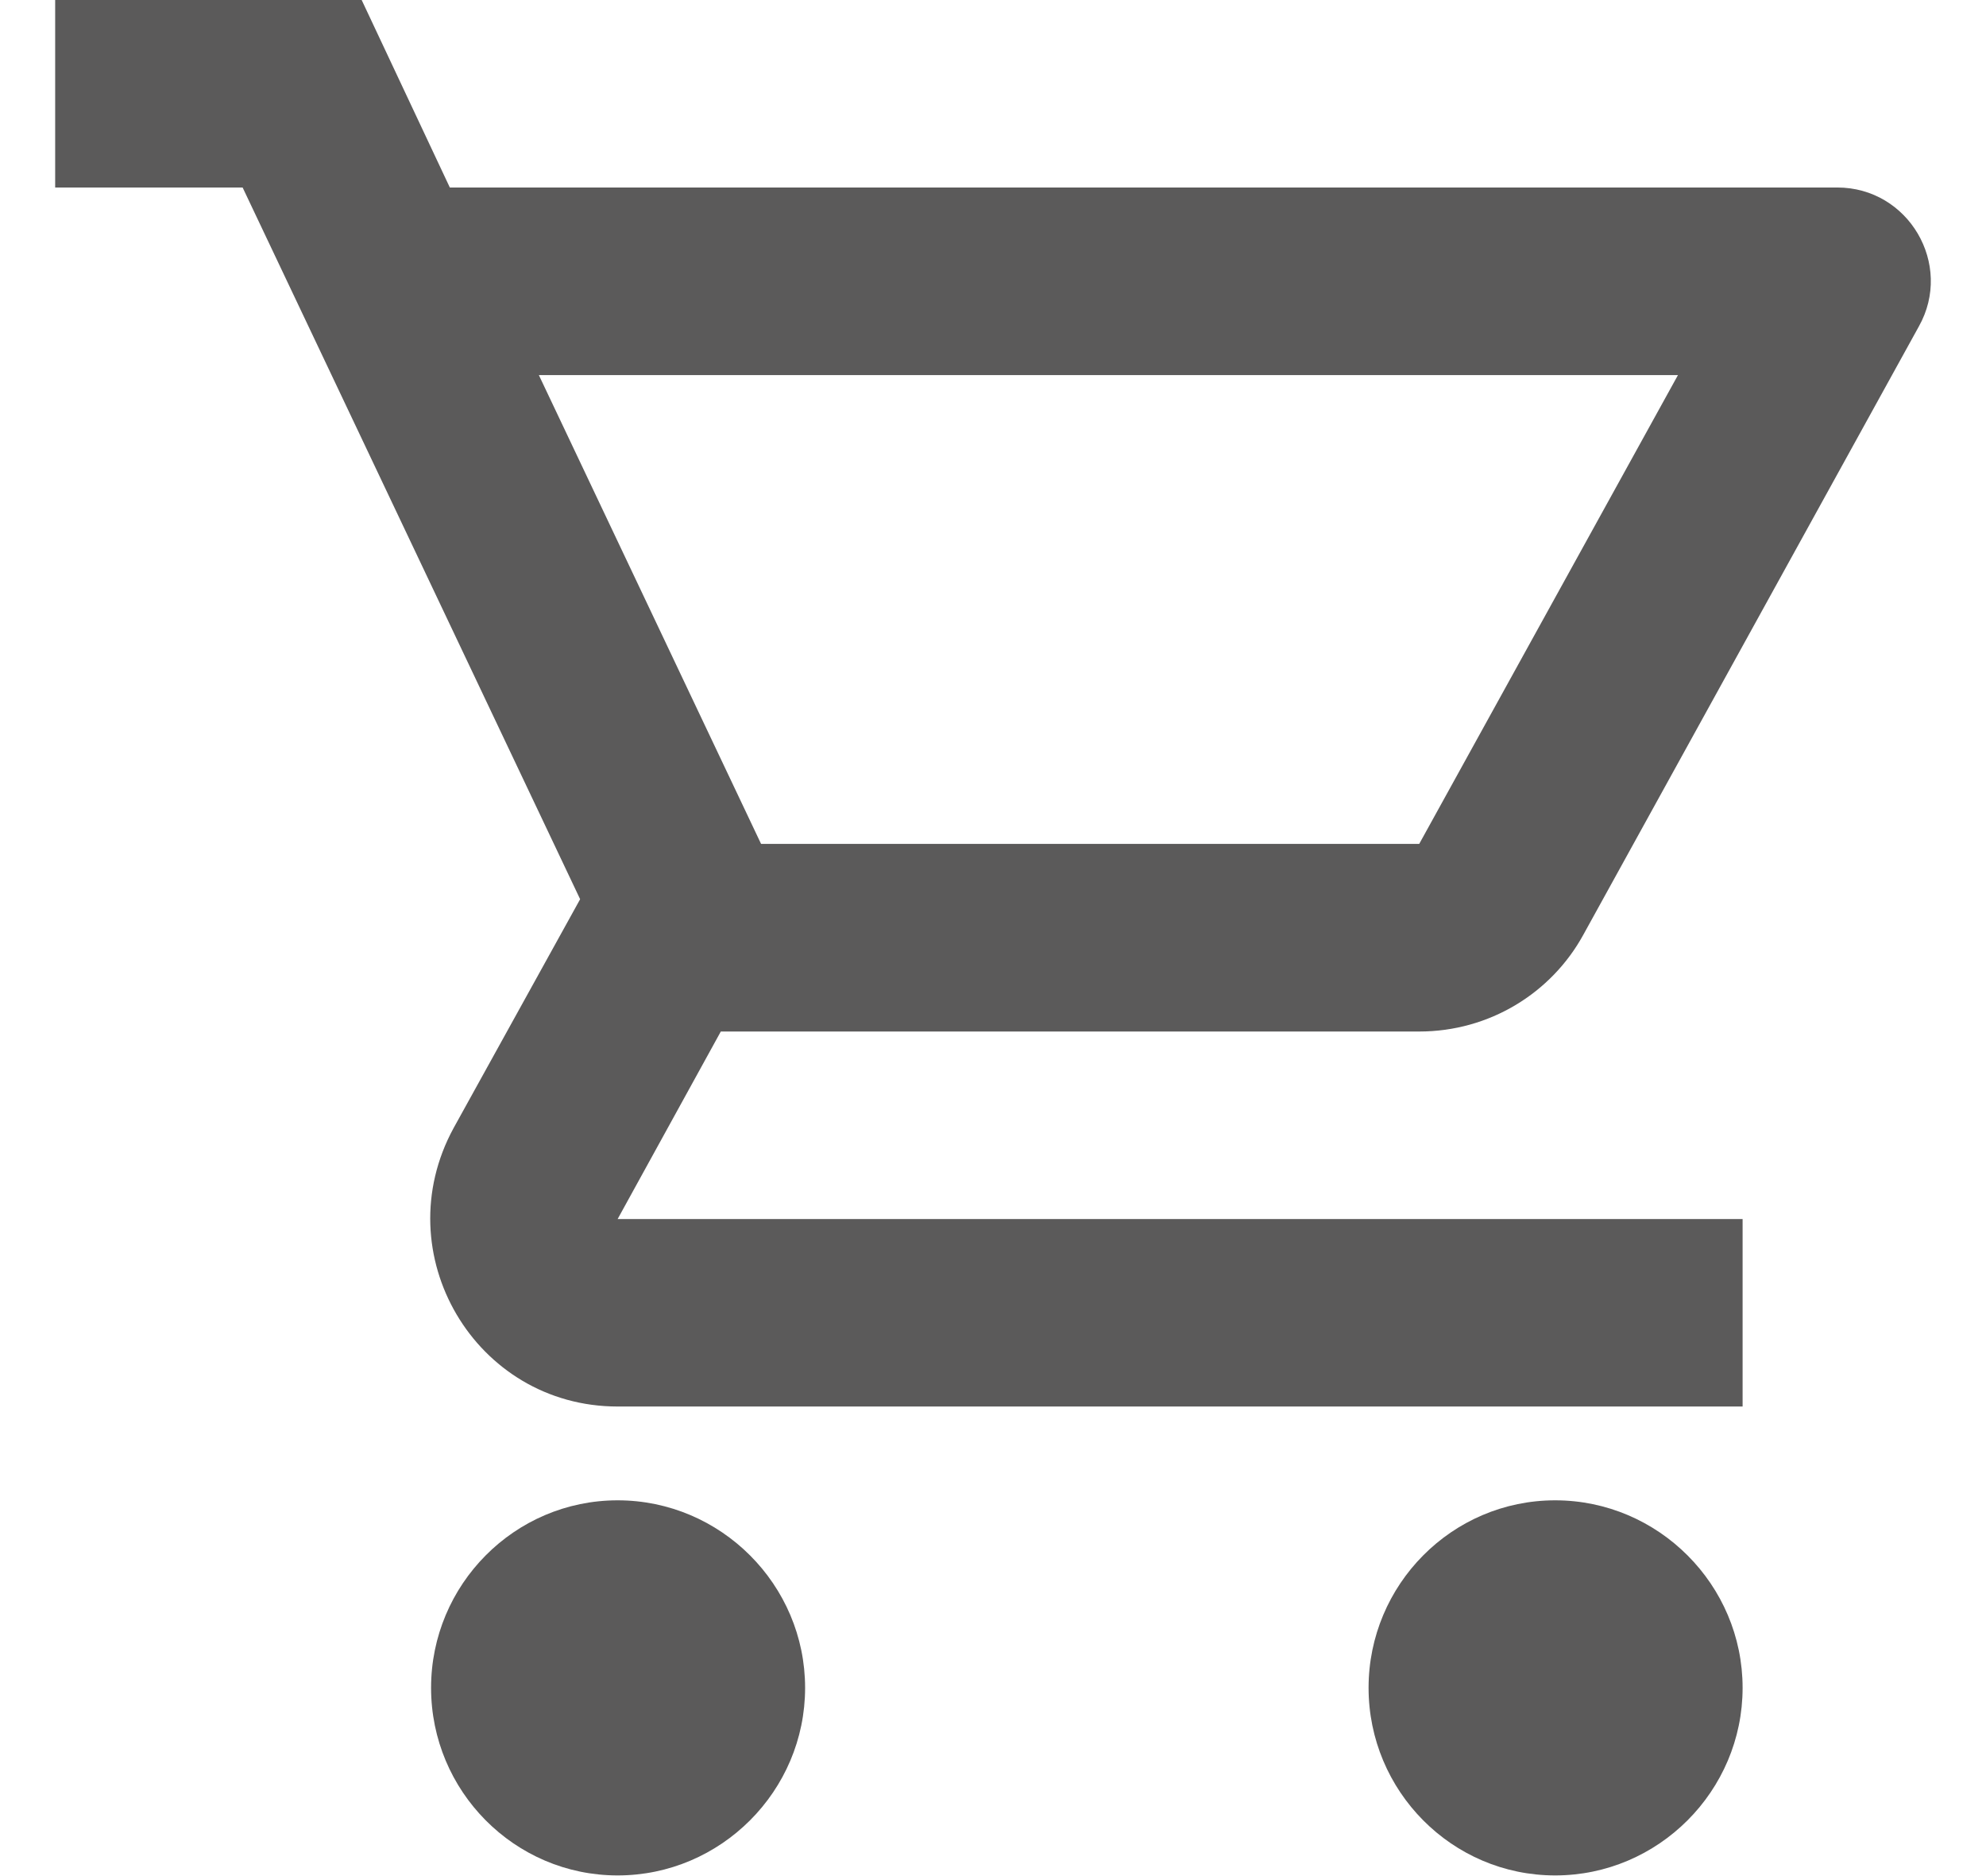 <svg width="18" height="17" viewBox="0 0 18 17" fill="none" xmlns="http://www.w3.org/2000/svg">
<path d="M5.598 13.595C4.663 13.595 3.907 14.36 3.907 15.294C3.907 16.229 4.663 16.994 5.598 16.994C6.533 16.994 7.297 16.229 7.297 15.294C7.297 14.36 6.533 13.595 5.598 13.595ZM14.095 13.595C13.16 13.595 12.404 14.36 12.404 15.294C12.404 16.229 13.16 16.994 14.095 16.994C15.03 16.994 15.794 16.229 15.794 15.294C15.794 14.36 15.03 13.595 14.095 13.595ZM12.863 9.347C13.5 9.347 14.061 8.998 14.35 8.471L17.392 2.957C17.706 2.396 17.298 1.699 16.652 1.699H4.077L3.278 0H0.5V1.699H2.199L5.258 8.148L4.111 10.222C3.491 11.36 4.307 12.745 5.598 12.745H15.794V11.046H5.598L6.533 9.347H12.863ZM4.884 3.399H15.208L12.863 7.647H6.898L4.884 3.399Z" fill="#5B5A5A"/>
</svg>
